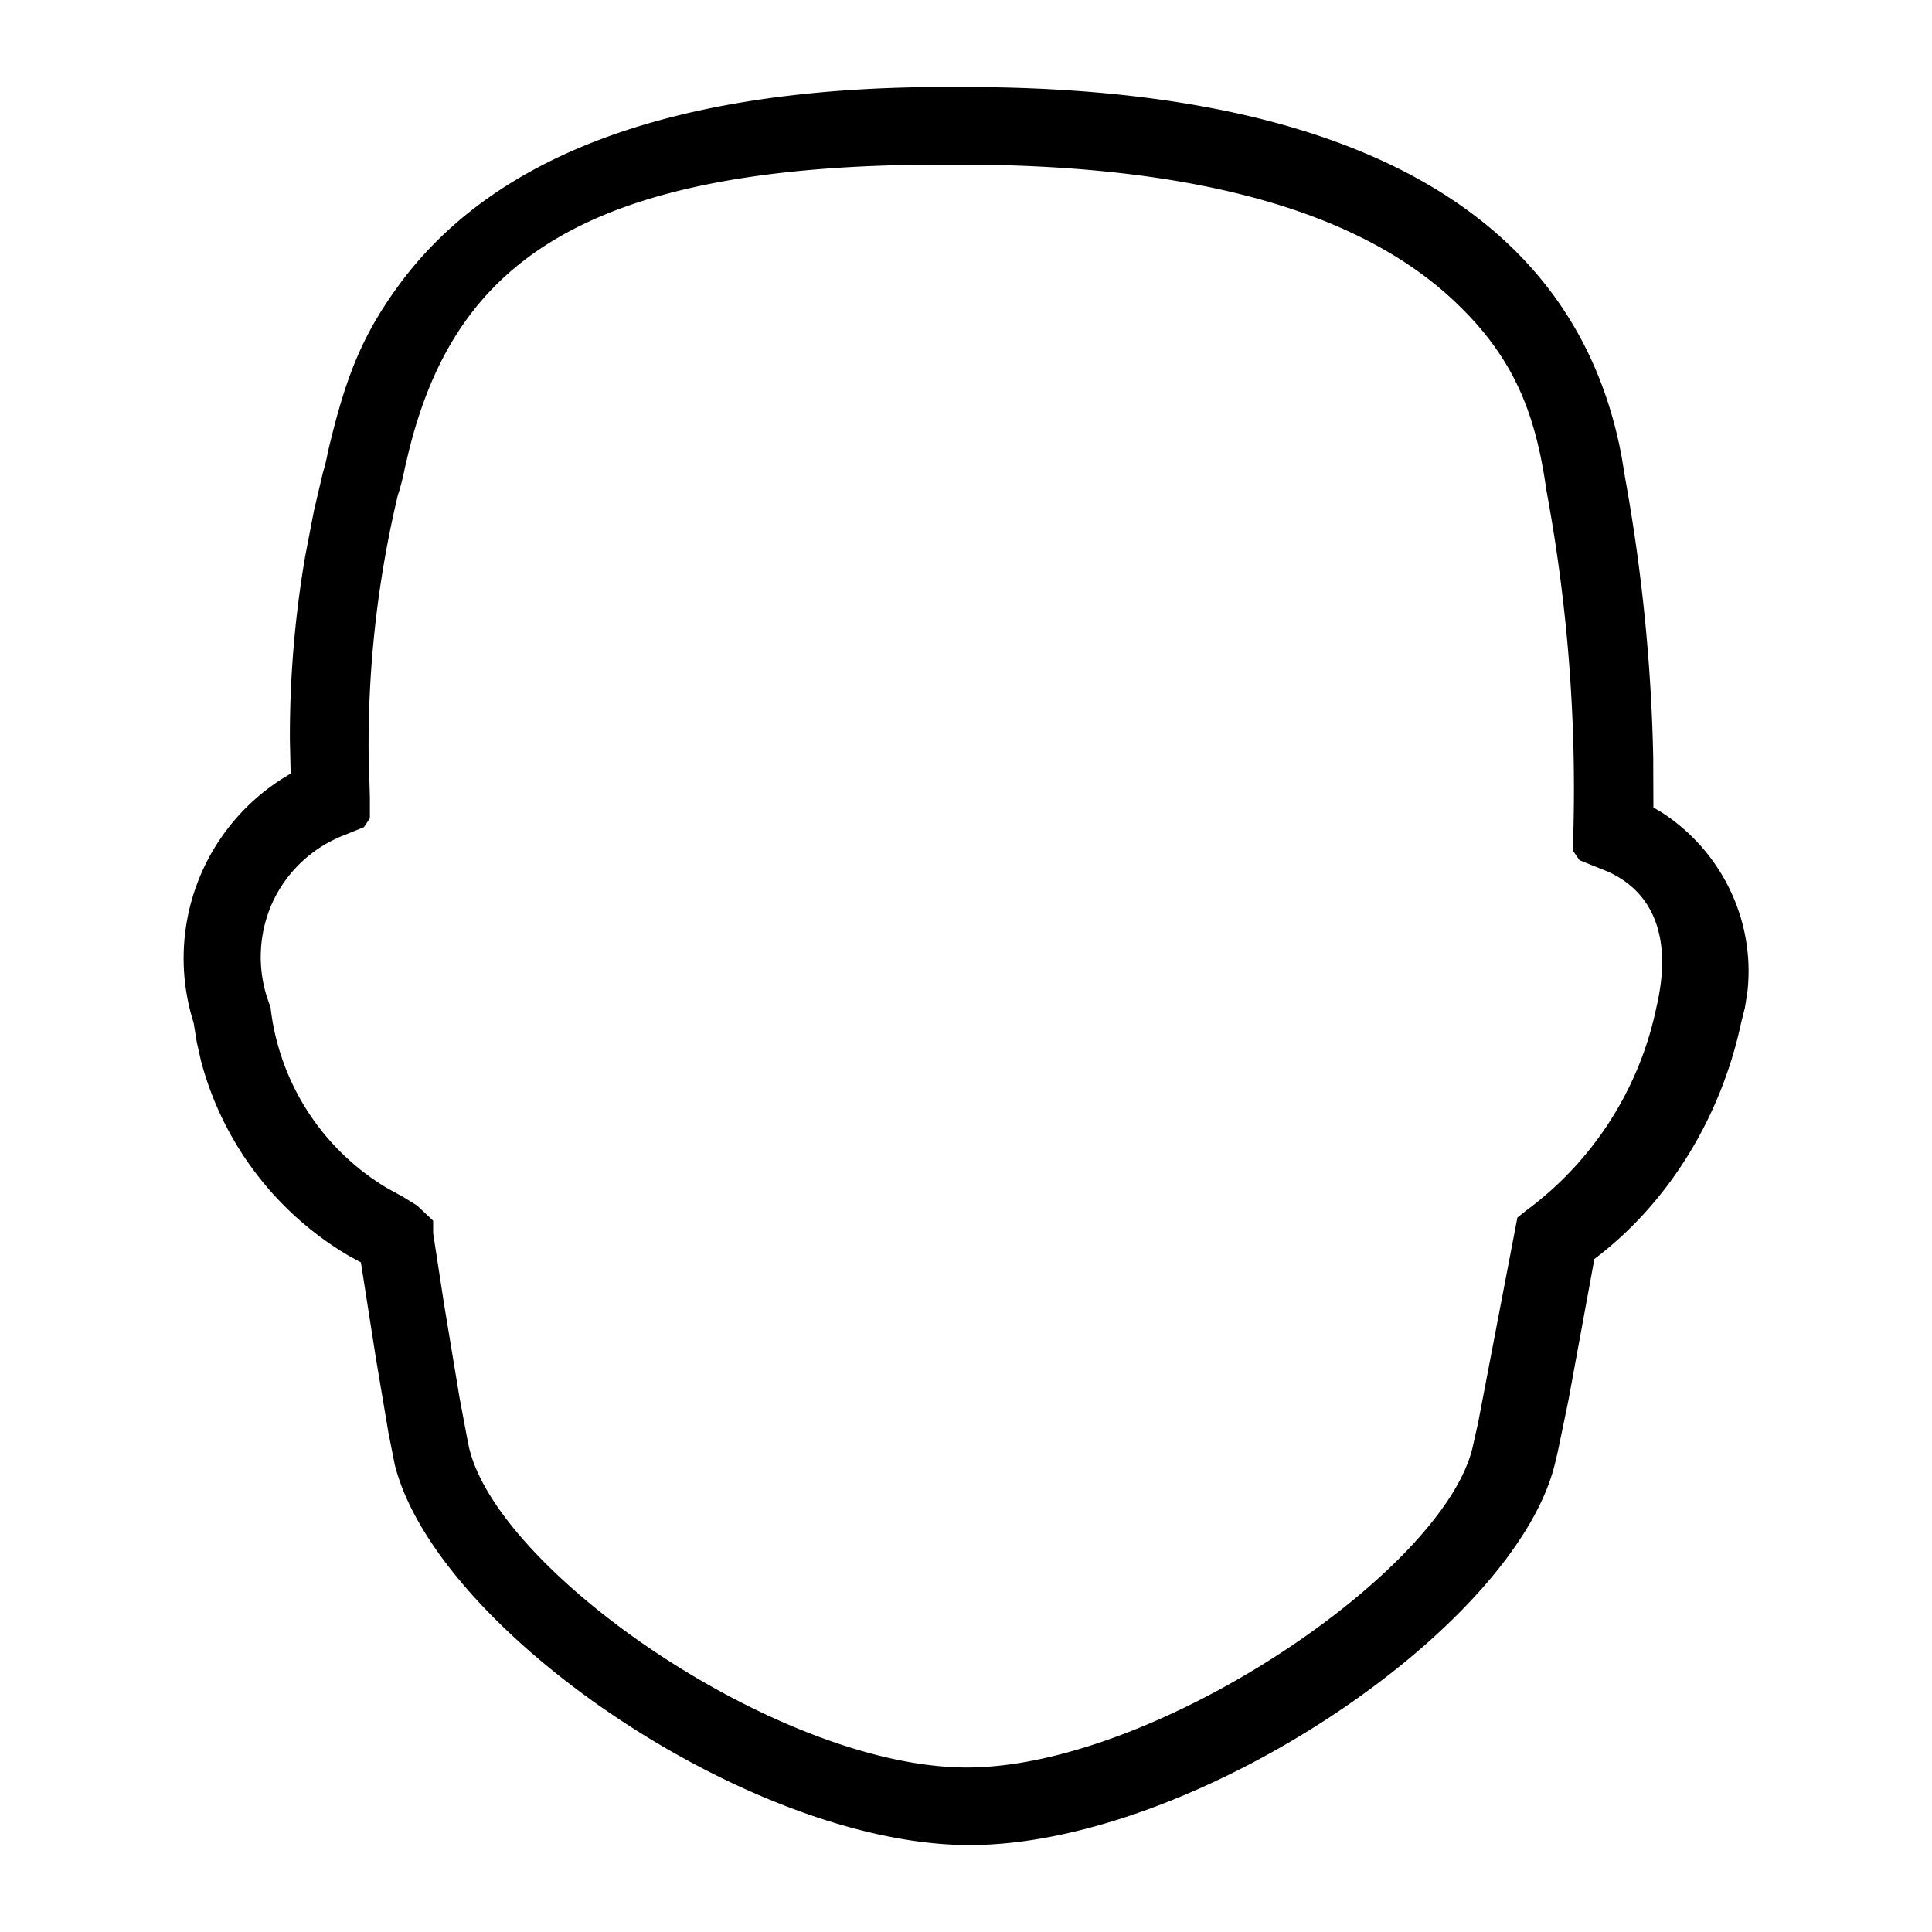 <svg xmlns="http://www.w3.org/2000/svg" width="20" height="20" viewBox="0 0 20 20"><path d="M10.312.904c3.803.069 6.025 1.374 6.477 3.834l.035.214c.173.953.27 1.918.29 2.885l.002.522.088.052c.631.41.97 1.137.884 1.866l-.025.156-.039.155c-.211.988-.76 1.873-1.519 2.445l-.27 1.47-.109.525-.032.135c-.426 1.705-3.743 3.937-6.058 3.937-2.27 0-5.523-2.23-5.95-3.94l-.064-.323-.132-.784-.154-.985-.115-.062a3.329 3.329 0 01-1.54-2.023l-.044-.195-.032-.199a2.203 2.203 0 01.914-2.526l.09-.055-.008-.338c-.003-.64.05-1.279.158-1.91l.091-.473.092-.391a2.03 2.03 0 00.053-.22c.175-.737.336-1.176.722-1.708.931-1.283 2.68-2.043 5.54-2.067l.655.003zm-.33.8h-.219c-3.772 0-5.06 1.05-5.534 2.979l-.038.162c-.02.099-.044.196-.073.283a11.14 11.14 0 00-.302 2.675l.013.452v.216l-.062.092-.202.082c-.338.13-.609.389-.753.717a1.37 1.37 0 00-.012 1.06 2.51 2.51 0 001.212 1.88l.161.088.145.09.166.157v.13l.112.728.161.973.077.41.021.104c.296 1.29 3.214 3.315 5.154 3.315 1.949 0 4.941-2.036 5.236-3.317l.056-.25.407-2.126.093-.074a3.497 3.497 0 001.346-2.102c.18-.768-.068-1.208-.5-1.404l-.296-.119-.063-.092v-.219a16.893 16.893 0 00-.28-3.52c-.114-.81-.343-1.392-.978-1.98-.945-.874-2.569-1.382-5.049-1.39z"></path></svg>